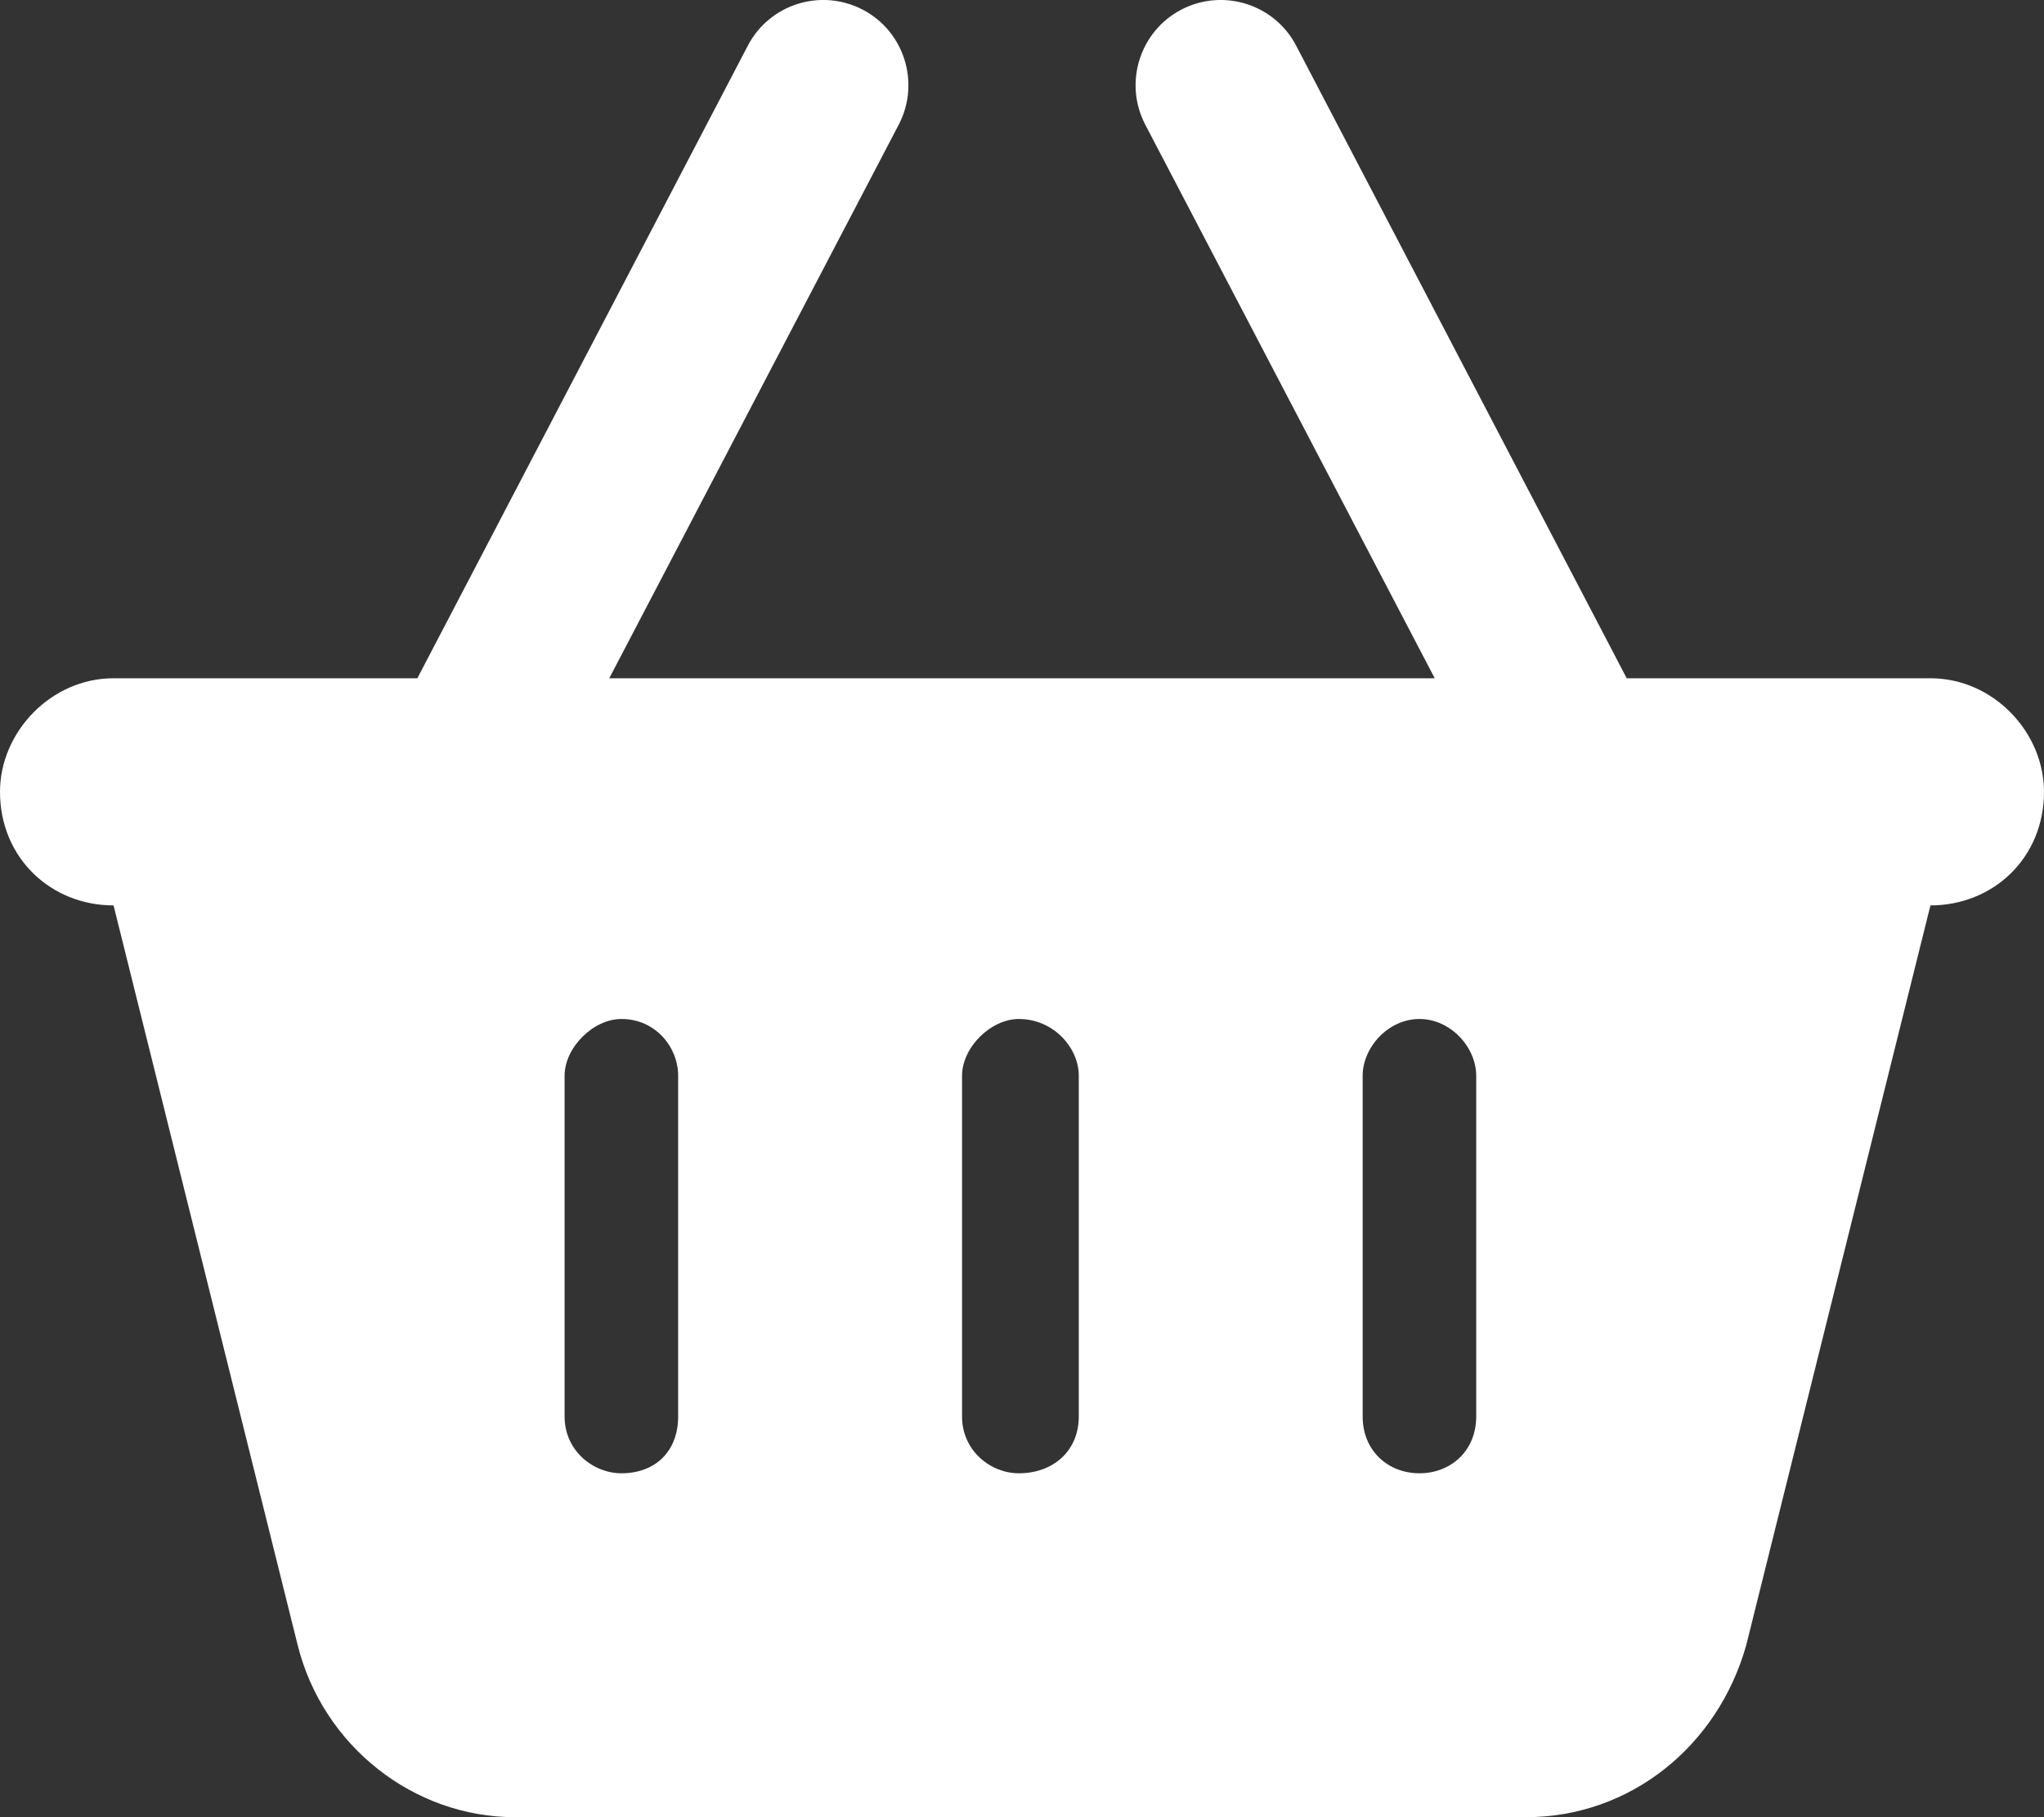 <svg width="27" height="24" viewBox="0 0 27 24" fill="none" xmlns="http://www.w3.org/2000/svg">
<rect x="0" y="0" width="27" height="24" fill="#333333" stroke="none"/>
<g clip-path="url(#clip0_176_2299)">
<path d="M8.048 8.958H18.952L15.127 1.644C14.841 1.093 15.056 0.413 15.605 0.127C16.158 -0.16 16.837 0.055 17.123 0.606L21.488 8.958H25.5C26.33 8.958 27 9.67 27 10.458C27 11.33 26.33 11.958 25.5 11.958L23.067 21.727C22.692 23.062 21.534 24 20.156 24H6.802C5.466 24 4.266 23.062 3.932 21.727L1.5 11.958C0.672 11.958 0 11.33 0 10.458C0 9.67 0.672 8.958 1.5 8.958H5.513L9.877 0.606C10.162 0.055 10.842 -0.16 11.395 0.127C11.944 0.413 12.159 1.093 11.873 1.644L8.048 8.958ZM8.958 14.208C8.958 13.833 8.662 13.458 8.208 13.458C7.838 13.458 7.458 13.833 7.458 14.208V18.708C7.458 19.163 7.838 19.458 8.208 19.458C8.662 19.458 8.958 19.163 8.958 18.708V14.208ZM12.708 14.208V18.708C12.708 19.163 13.088 19.458 13.458 19.458C13.912 19.458 14.25 19.163 14.25 18.708V14.208C14.25 13.833 13.912 13.458 13.458 13.458C13.088 13.458 12.708 13.833 12.708 14.208ZM19.5 14.208C19.5 13.833 19.163 13.458 18.75 13.458C18.337 13.458 18 13.833 18 14.208V18.708C18 19.163 18.337 19.458 18.75 19.458C19.163 19.458 19.5 19.163 19.5 18.708V14.208Z" fill="white"/>
</g>
<defs>
<clipPath id="clip0_176_2299">
<rect width="27" height="24" fill="white"/>
</clipPath>
</defs>
</svg>
